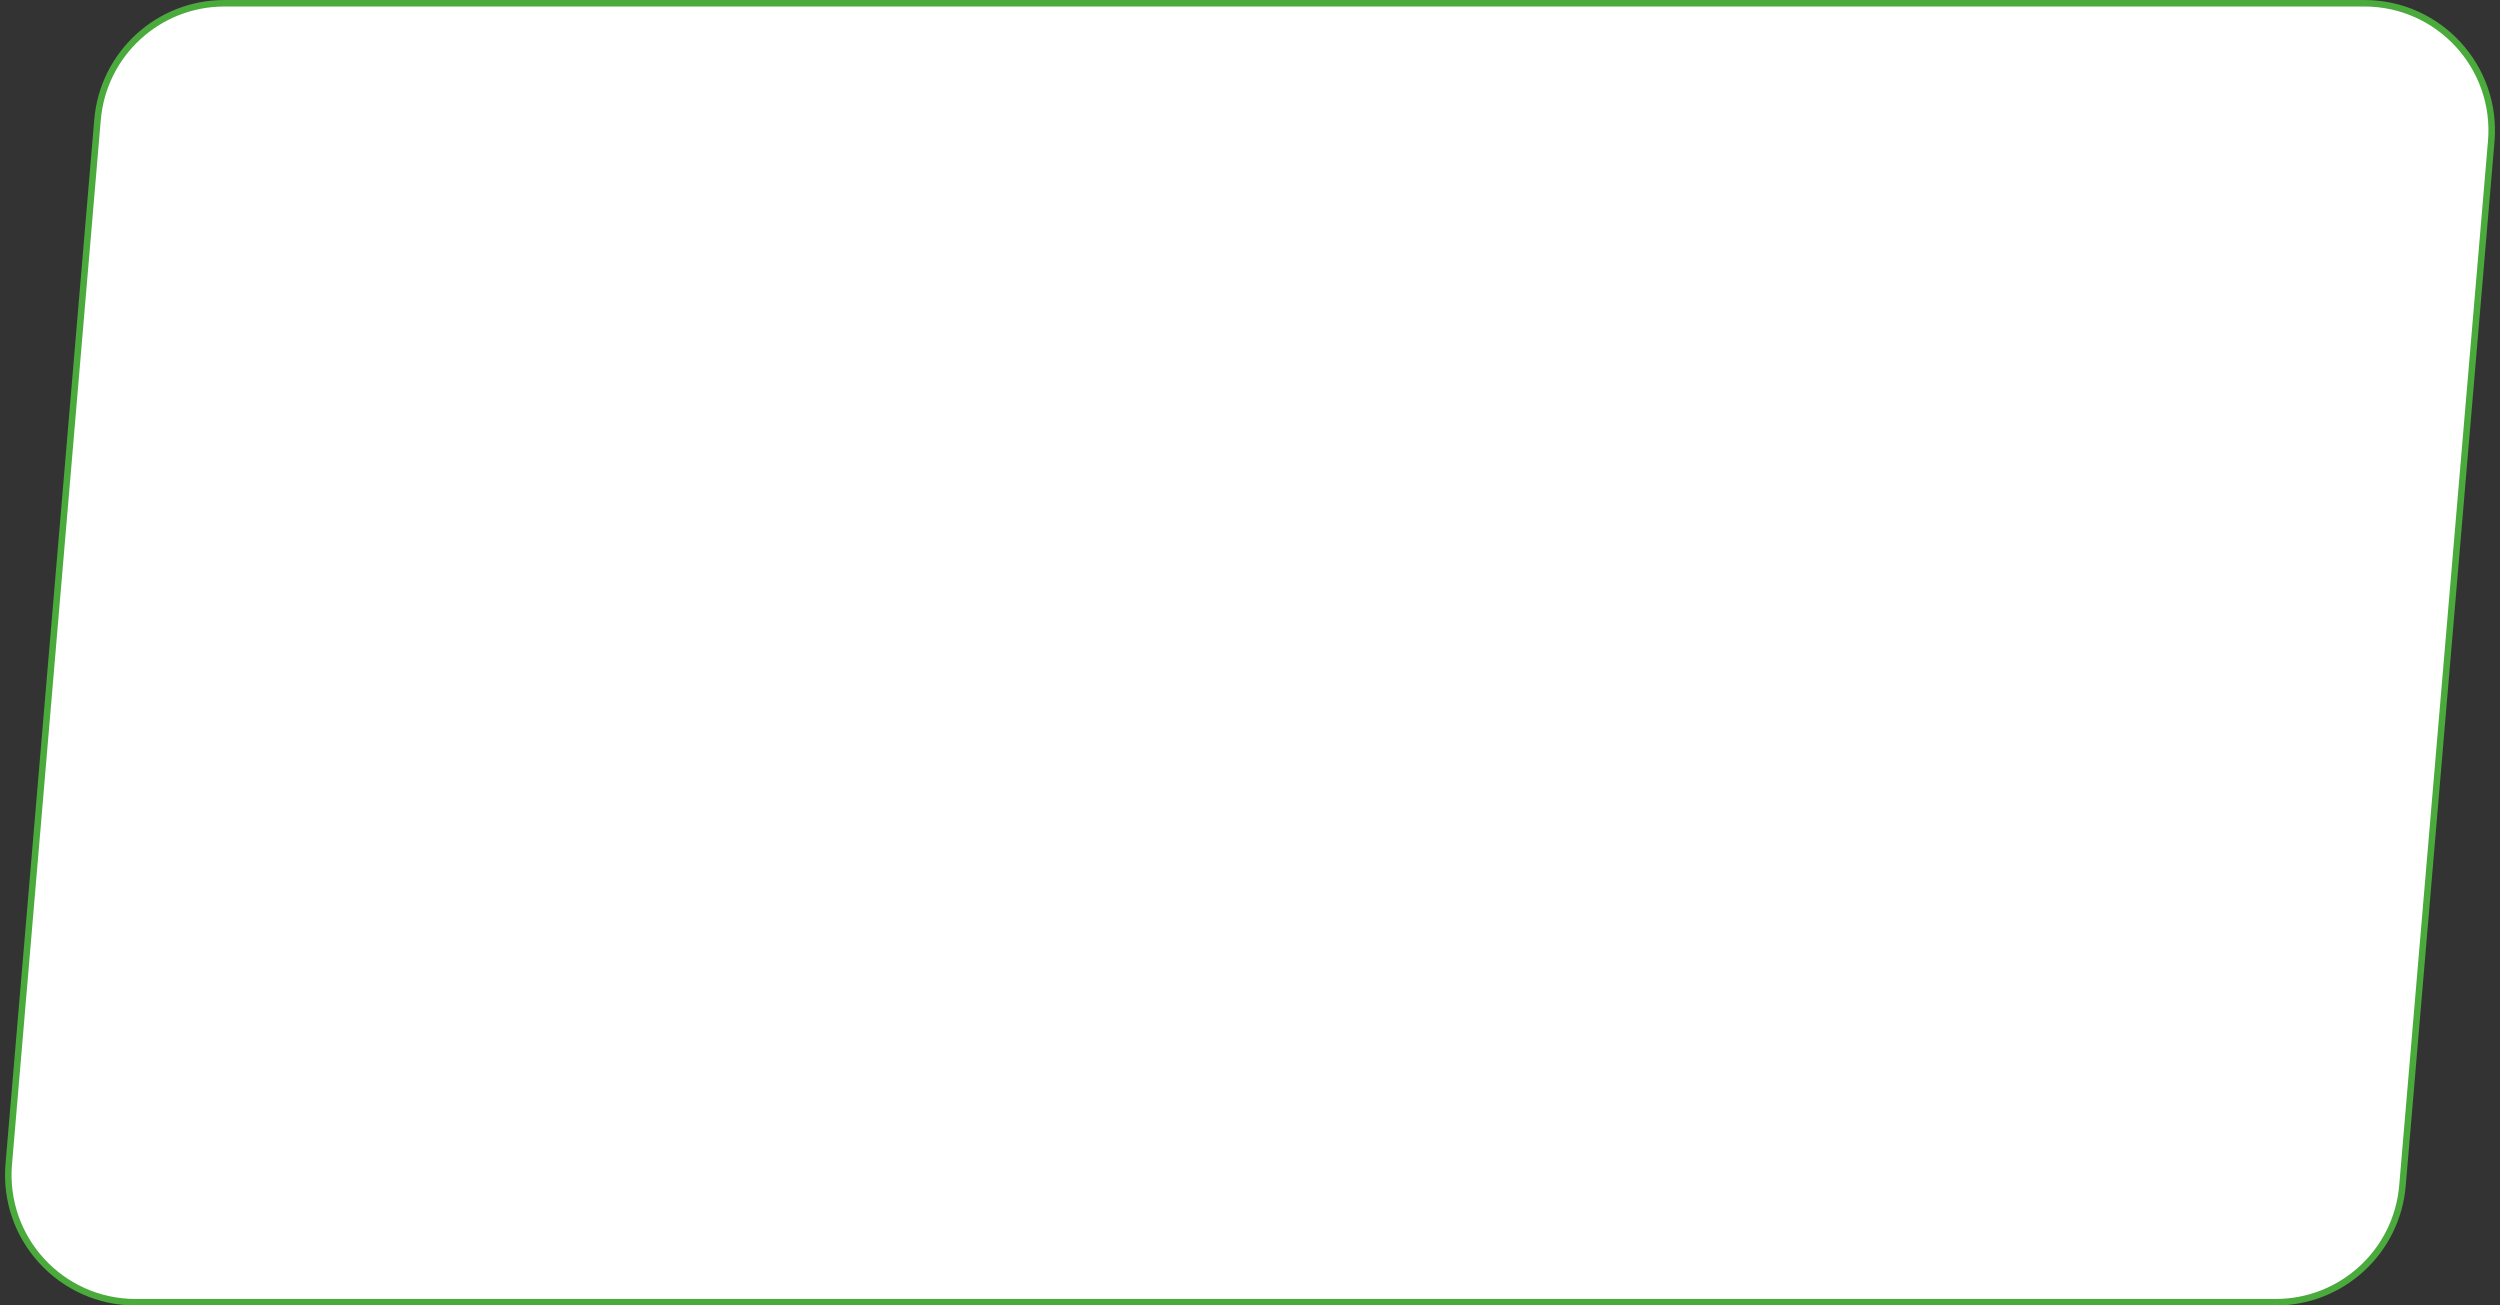 <svg width="383" height="200" fill="none" xmlns="http://www.w3.org/2000/svg"><rect width="100%" height="100%" fill="#333333" stroke="none"/><path d="M14.942 18.348C15.8 8.256 24.242.5 34.372.5h327.856c11.421 0 20.397 9.771 19.43 21.151l-13.6 160.001c-.858 10.092-9.301 17.848-19.43 17.848H20.772c-11.421 0-20.397-9.771-19.43-21.152l13.6-160z" fill="#fff" stroke="#4AAB3C"/></svg>